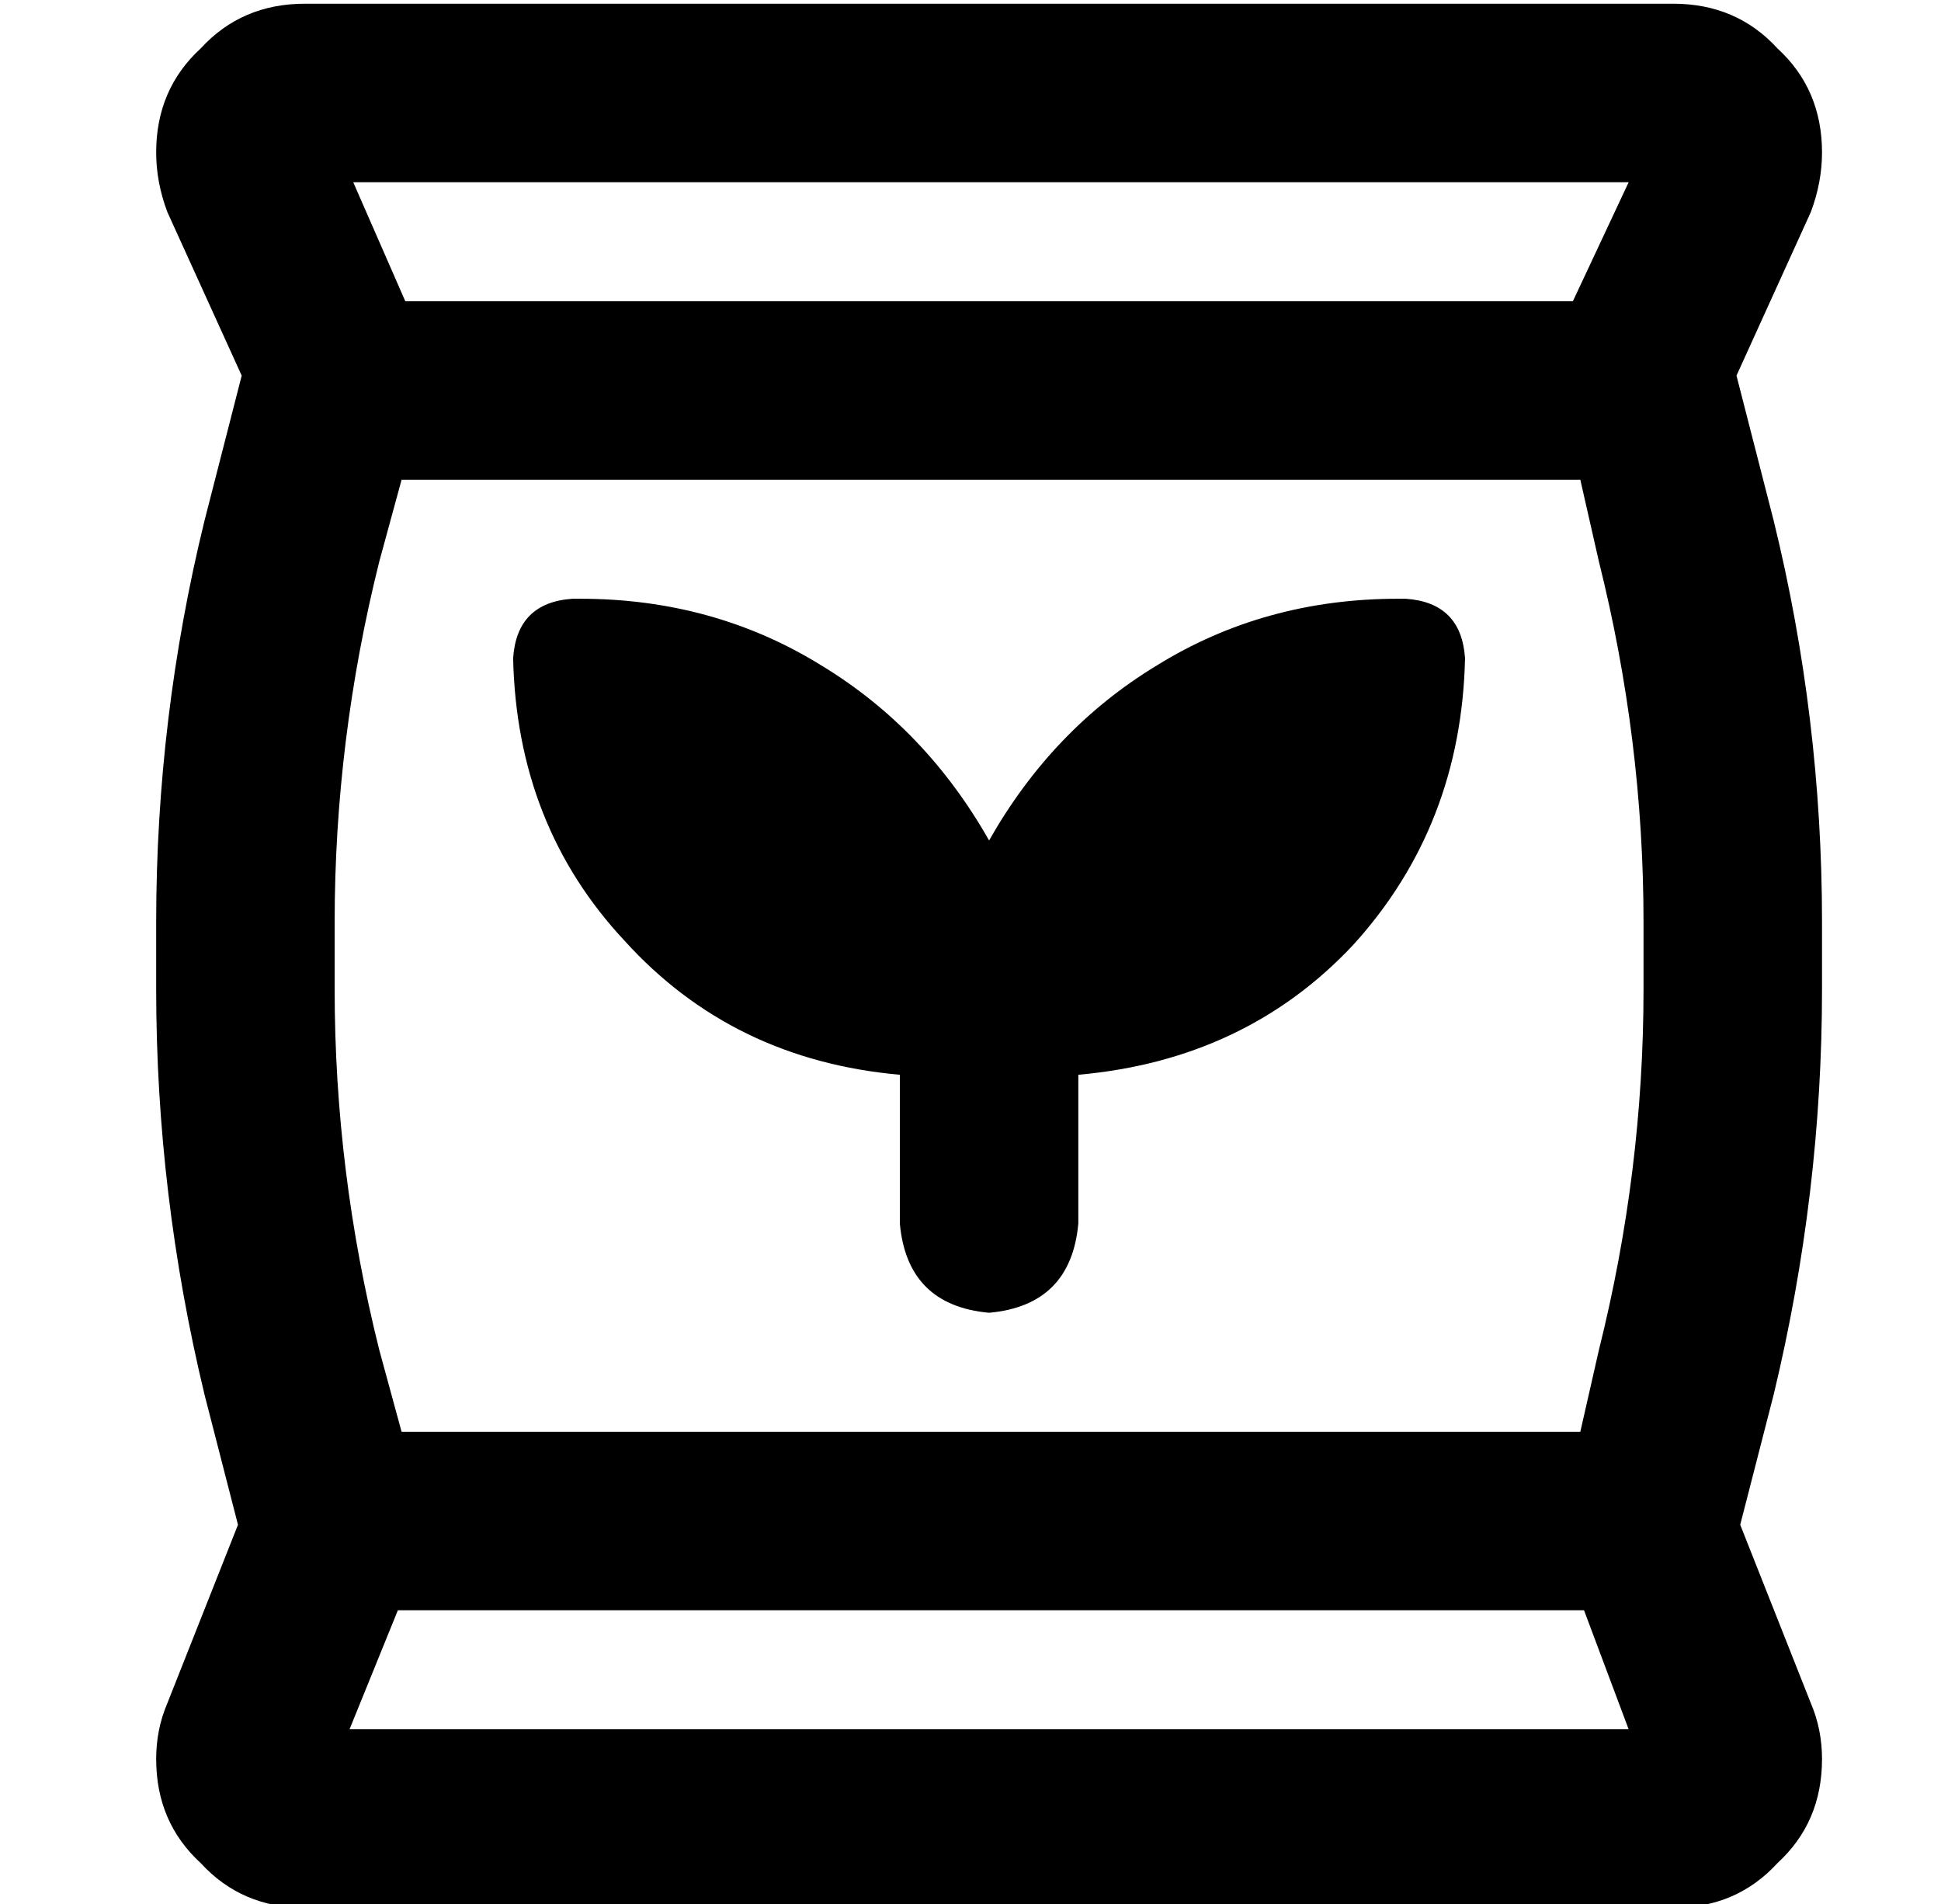 <?xml version="1.0" standalone="no"?>
<!DOCTYPE svg PUBLIC "-//W3C//DTD SVG 1.1//EN" "http://www.w3.org/Graphics/SVG/1.1/DTD/svg11.dtd" >
<svg xmlns="http://www.w3.org/2000/svg" xmlns:xlink="http://www.w3.org/1999/xlink" version="1.1" viewBox="-10 -40 522 512">
   <path fill="currentColor"
d="M92 111q-12 48 -12 97v18v0q0 49 12 97l6 22v0h317v0l5 -22v0q12 -48 12 -97v-18v0q0 -49 -12 -97l-5 -22v0h-317v0l-6 22v0zM428 9h-343h343h-343l14 32v0h314v0l15 -32v0zM84 425h344h-344h344l-12 -32v0h-319v0l-13 32v0zM55 61l-20 -44l20 44l-20 -44q-3 -8 -3 -16
q0 -17 12 -28q11 -12 28 -12h368v0q17 0 28 12q12 11 12 28q0 8 -3 16l-20 44v0l10 39v0q13 53 13 108v18v0q0 55 -13 109l-9 35v0l19 48v0q3 7 3 15q0 17 -12 28q-11 12 -28 12h-368v0q-17 0 -28 -12q-12 -11 -12 -28q0 -8 3 -15l19 -48v0l-9 -35v0q-13 -54 -13 -109v-18v0
q0 -55 13 -108l10 -39v0zM144 121h2h-2h2q36 0 65 18q28 17 45 47q17 -30 45 -47q29 -18 65 -18h2v0q15 1 16 16q-1 45 -30 77q-29 31 -74 35v40v0q-2 22 -24 24q-22 -2 -24 -24v-40v0q-45 -4 -74 -36q-29 -31 -30 -76q1 -15 16 -16v0z" />
</svg>
